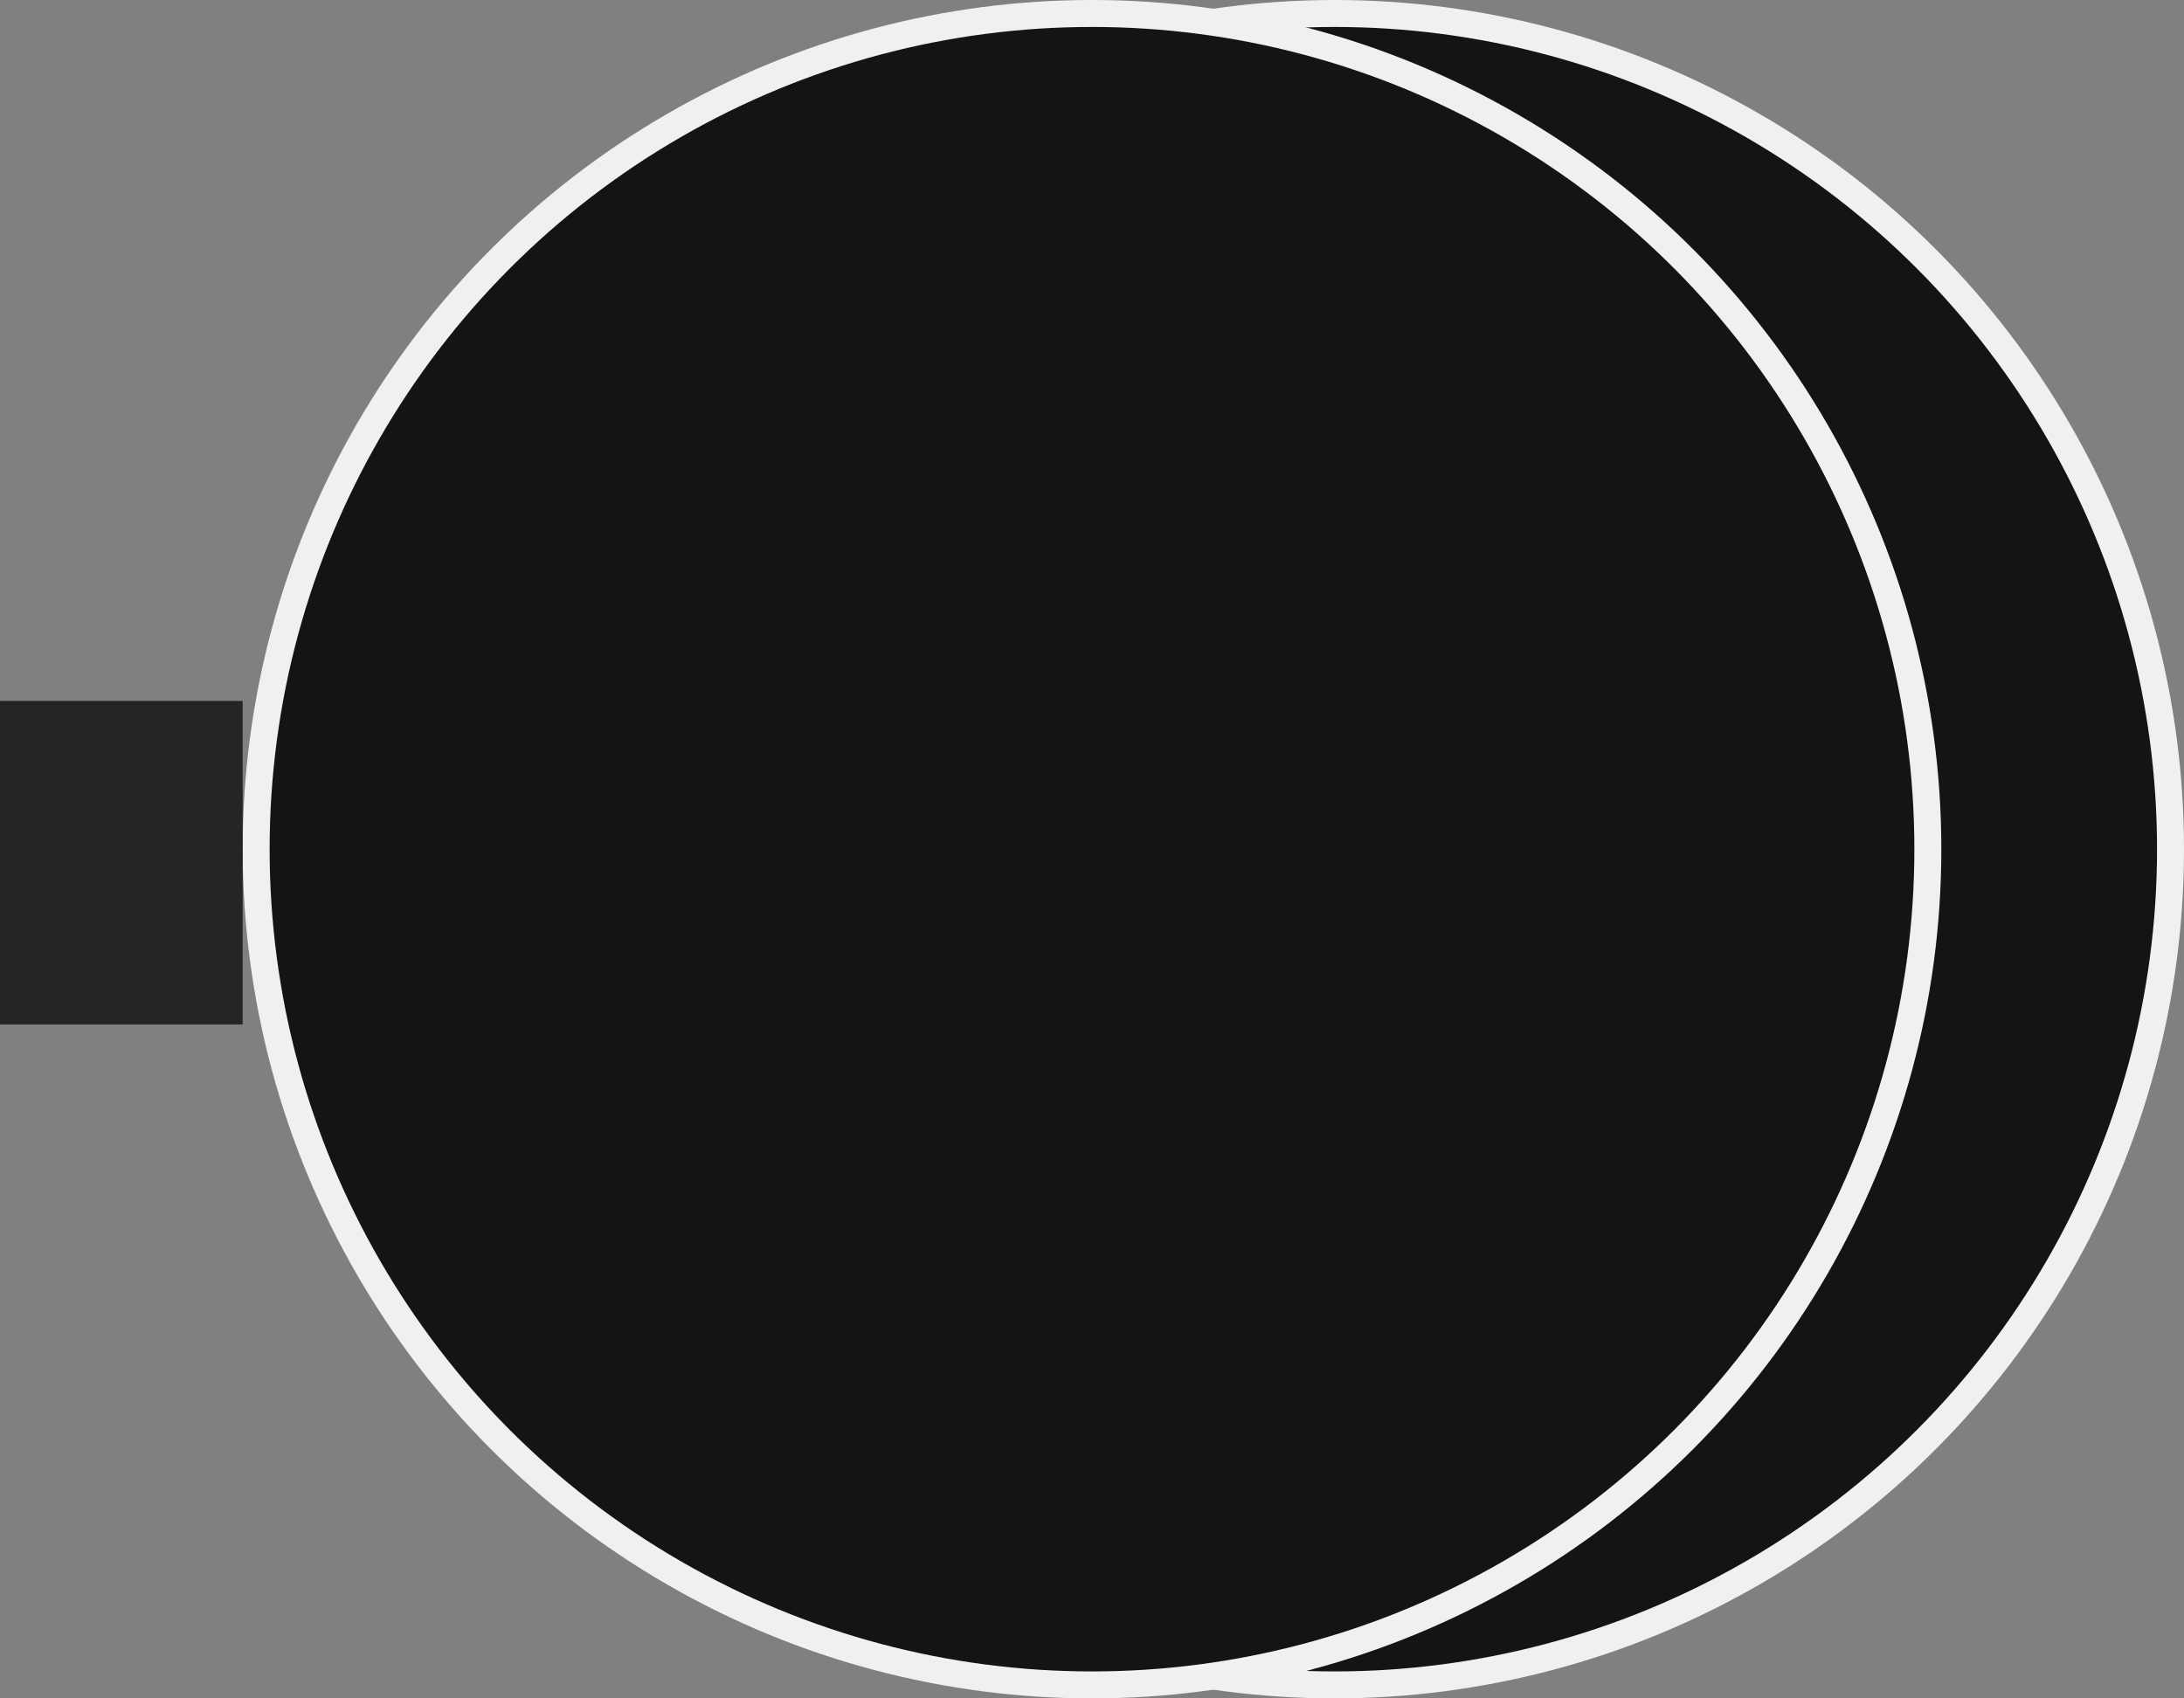 <svg width="81" height="63" viewBox="0 0 81 63" fill="none" xmlns="http://www.w3.org/2000/svg">
<rect x="0" y="0" width="81" height="63" fill="#808080" stroke="none"/>
<circle cx="49.5" cy="31.5" r="31" fill="#141414" stroke="#F0F0F0"/>
<circle cx="40.5" cy="31.5" r="31" fill="#141414" stroke="#F0F0F0"/>
<rect y="26" width="9" height="12" fill="#252525"/>
</svg>
